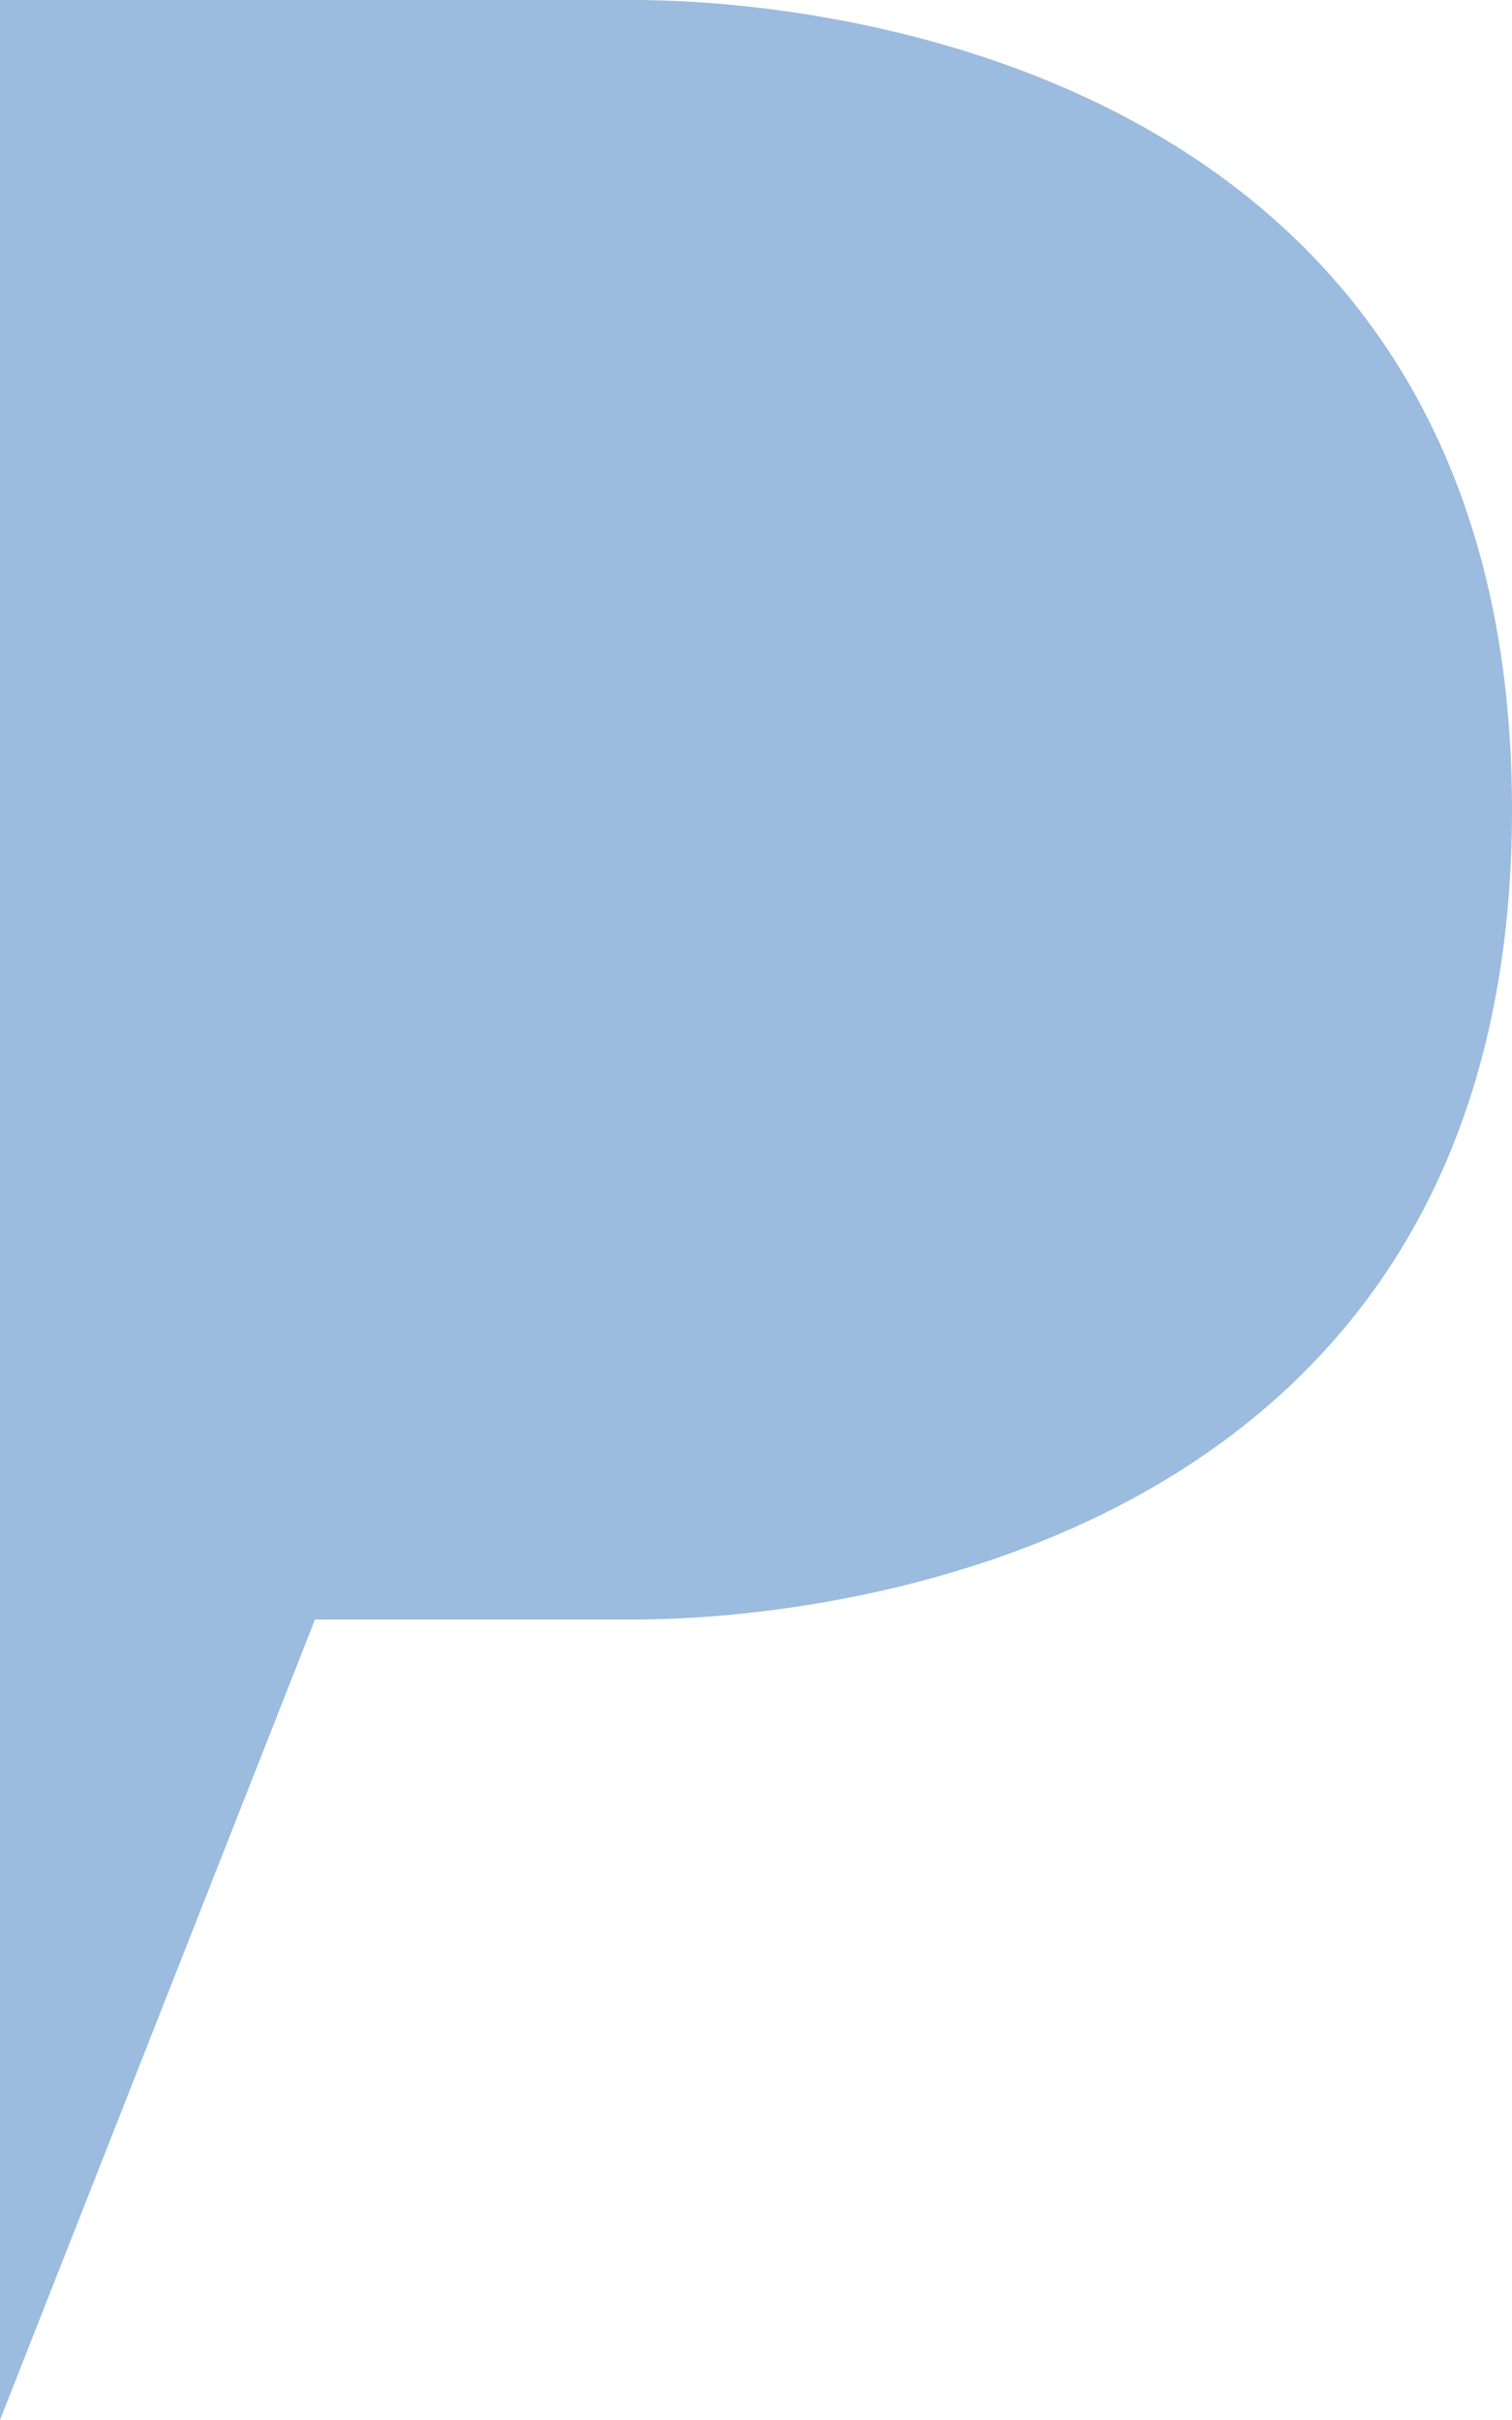 <?xml version="1.0" encoding="UTF-8" standalone="no"?>
<svg width="25px" height="40px" viewBox="0 0 25 40" version="1.1" xmlns="http://www.w3.org/2000/svg" xmlns:xlink="http://www.w3.org/1999/xlink" xmlns:sketch="http://www.bohemiancoding.com/sketch/ns">
    <!-- Generator: Sketch 3.3.3 (12072) - http://www.bohemiancoding.com/sketch -->
    <title>handle-right</title>
    <desc>Created with Sketch.</desc>
    <defs></defs>
    <g id="Page-1" stroke="none" stroke-width="1" fill="none" fill-rule="evenodd" sketch:type="MSPage">
        <g id="handle-right" sketch:type="MSArtboardGroup" fill="#9BBBDF">
            <path d="M14.583,0 L25,0 L25,26.769 L25,40 L19.792,26.769 L25,26.769 L25,26.769 L14.583,26.769 C14.565,26.769 14.547,26.769 14.53,26.769 C10.892,26.769 0,25.343 0,13.385 C0,1.427 10.892,0 14.53,0 C14.547,0 14.565,0 14.583,0 Z" sketch:type="MSShapeGroup" transform="translate(12.5, 20) scale(-1, 1) translate(-12.5, -20) "></path>
        </g>
    </g>
</svg>